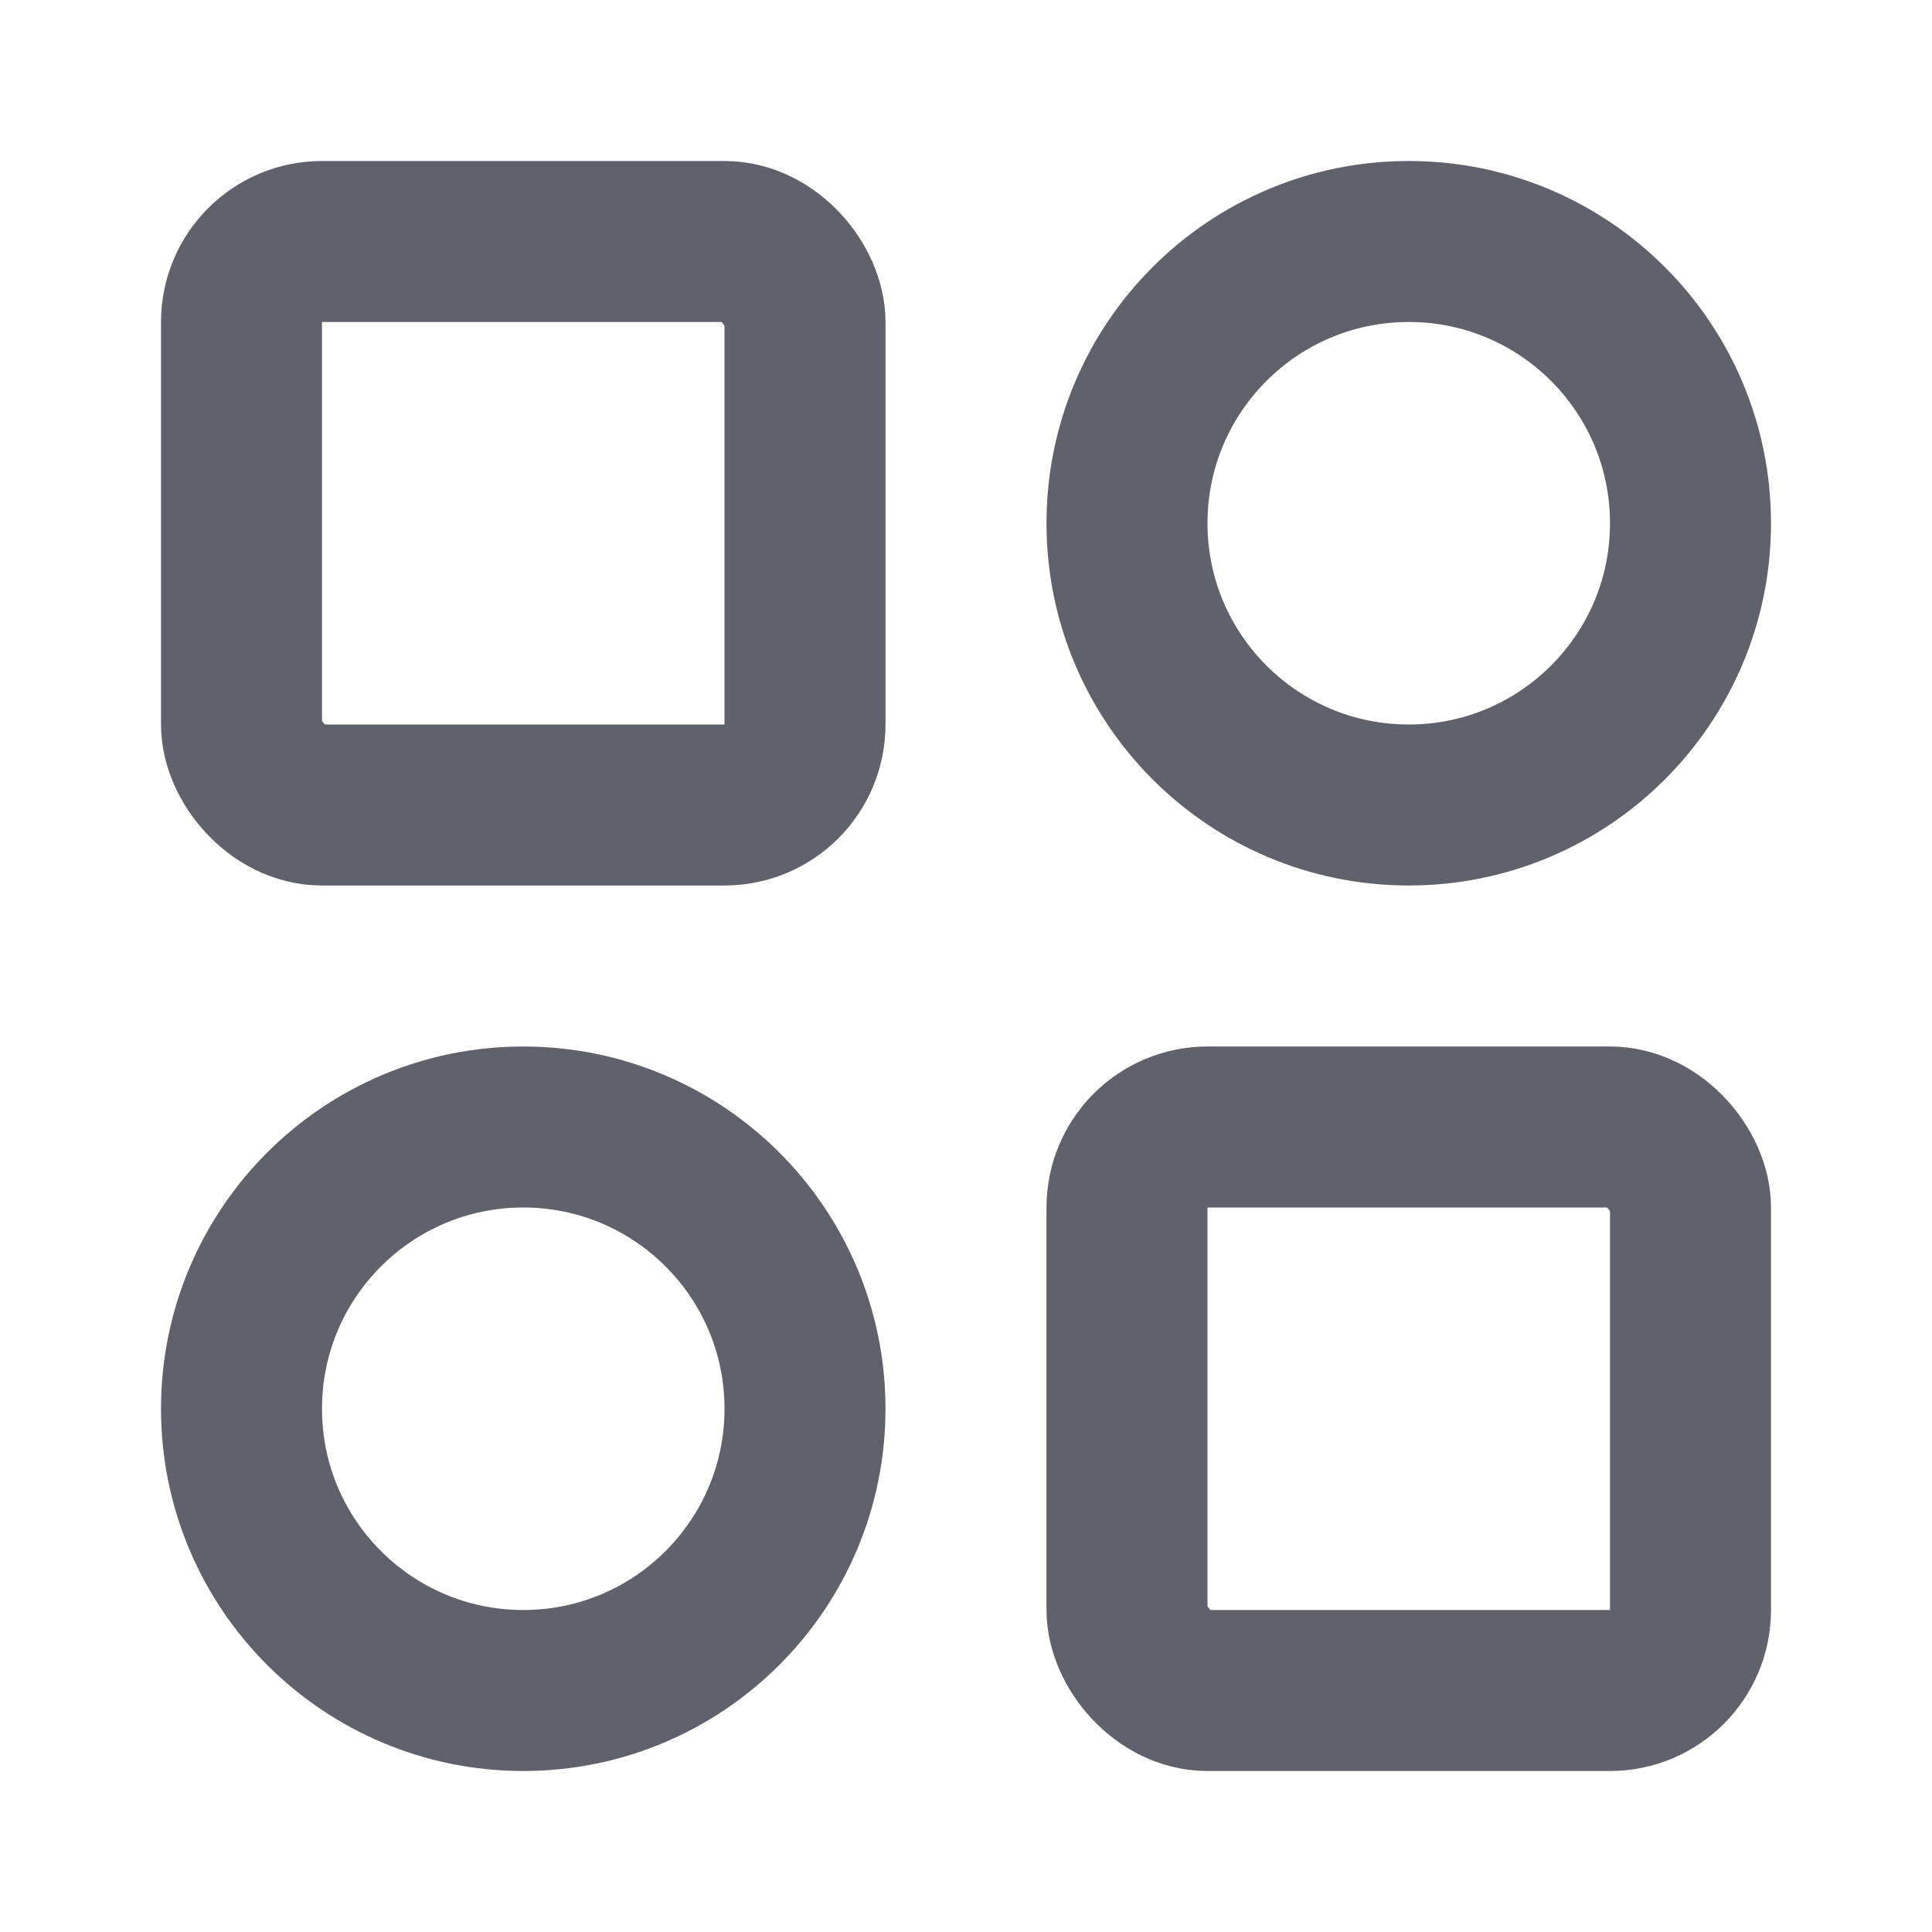 <svg xmlns="http://www.w3.org/2000/svg" height="24" width="24" viewBox="0 0 24 24"><rect x="3" y="3" width="7" height="7" rx="1" ry="1" fill="none" stroke="#61616b" stroke-width="2"></rect><rect x="14" y="14" width="7" height="7" rx="1" ry="1" fill="none" stroke="#61616b" stroke-width="2"></rect><circle cx="17.5" cy="6.5" r="3.5" fill="none" stroke="#61616b" stroke-width="2" data-color="color-2"></circle><circle cx="6.5" cy="17.5" r="3.5" fill="none" stroke="#61616b" stroke-width="2" data-color="color-2"></circle></svg>